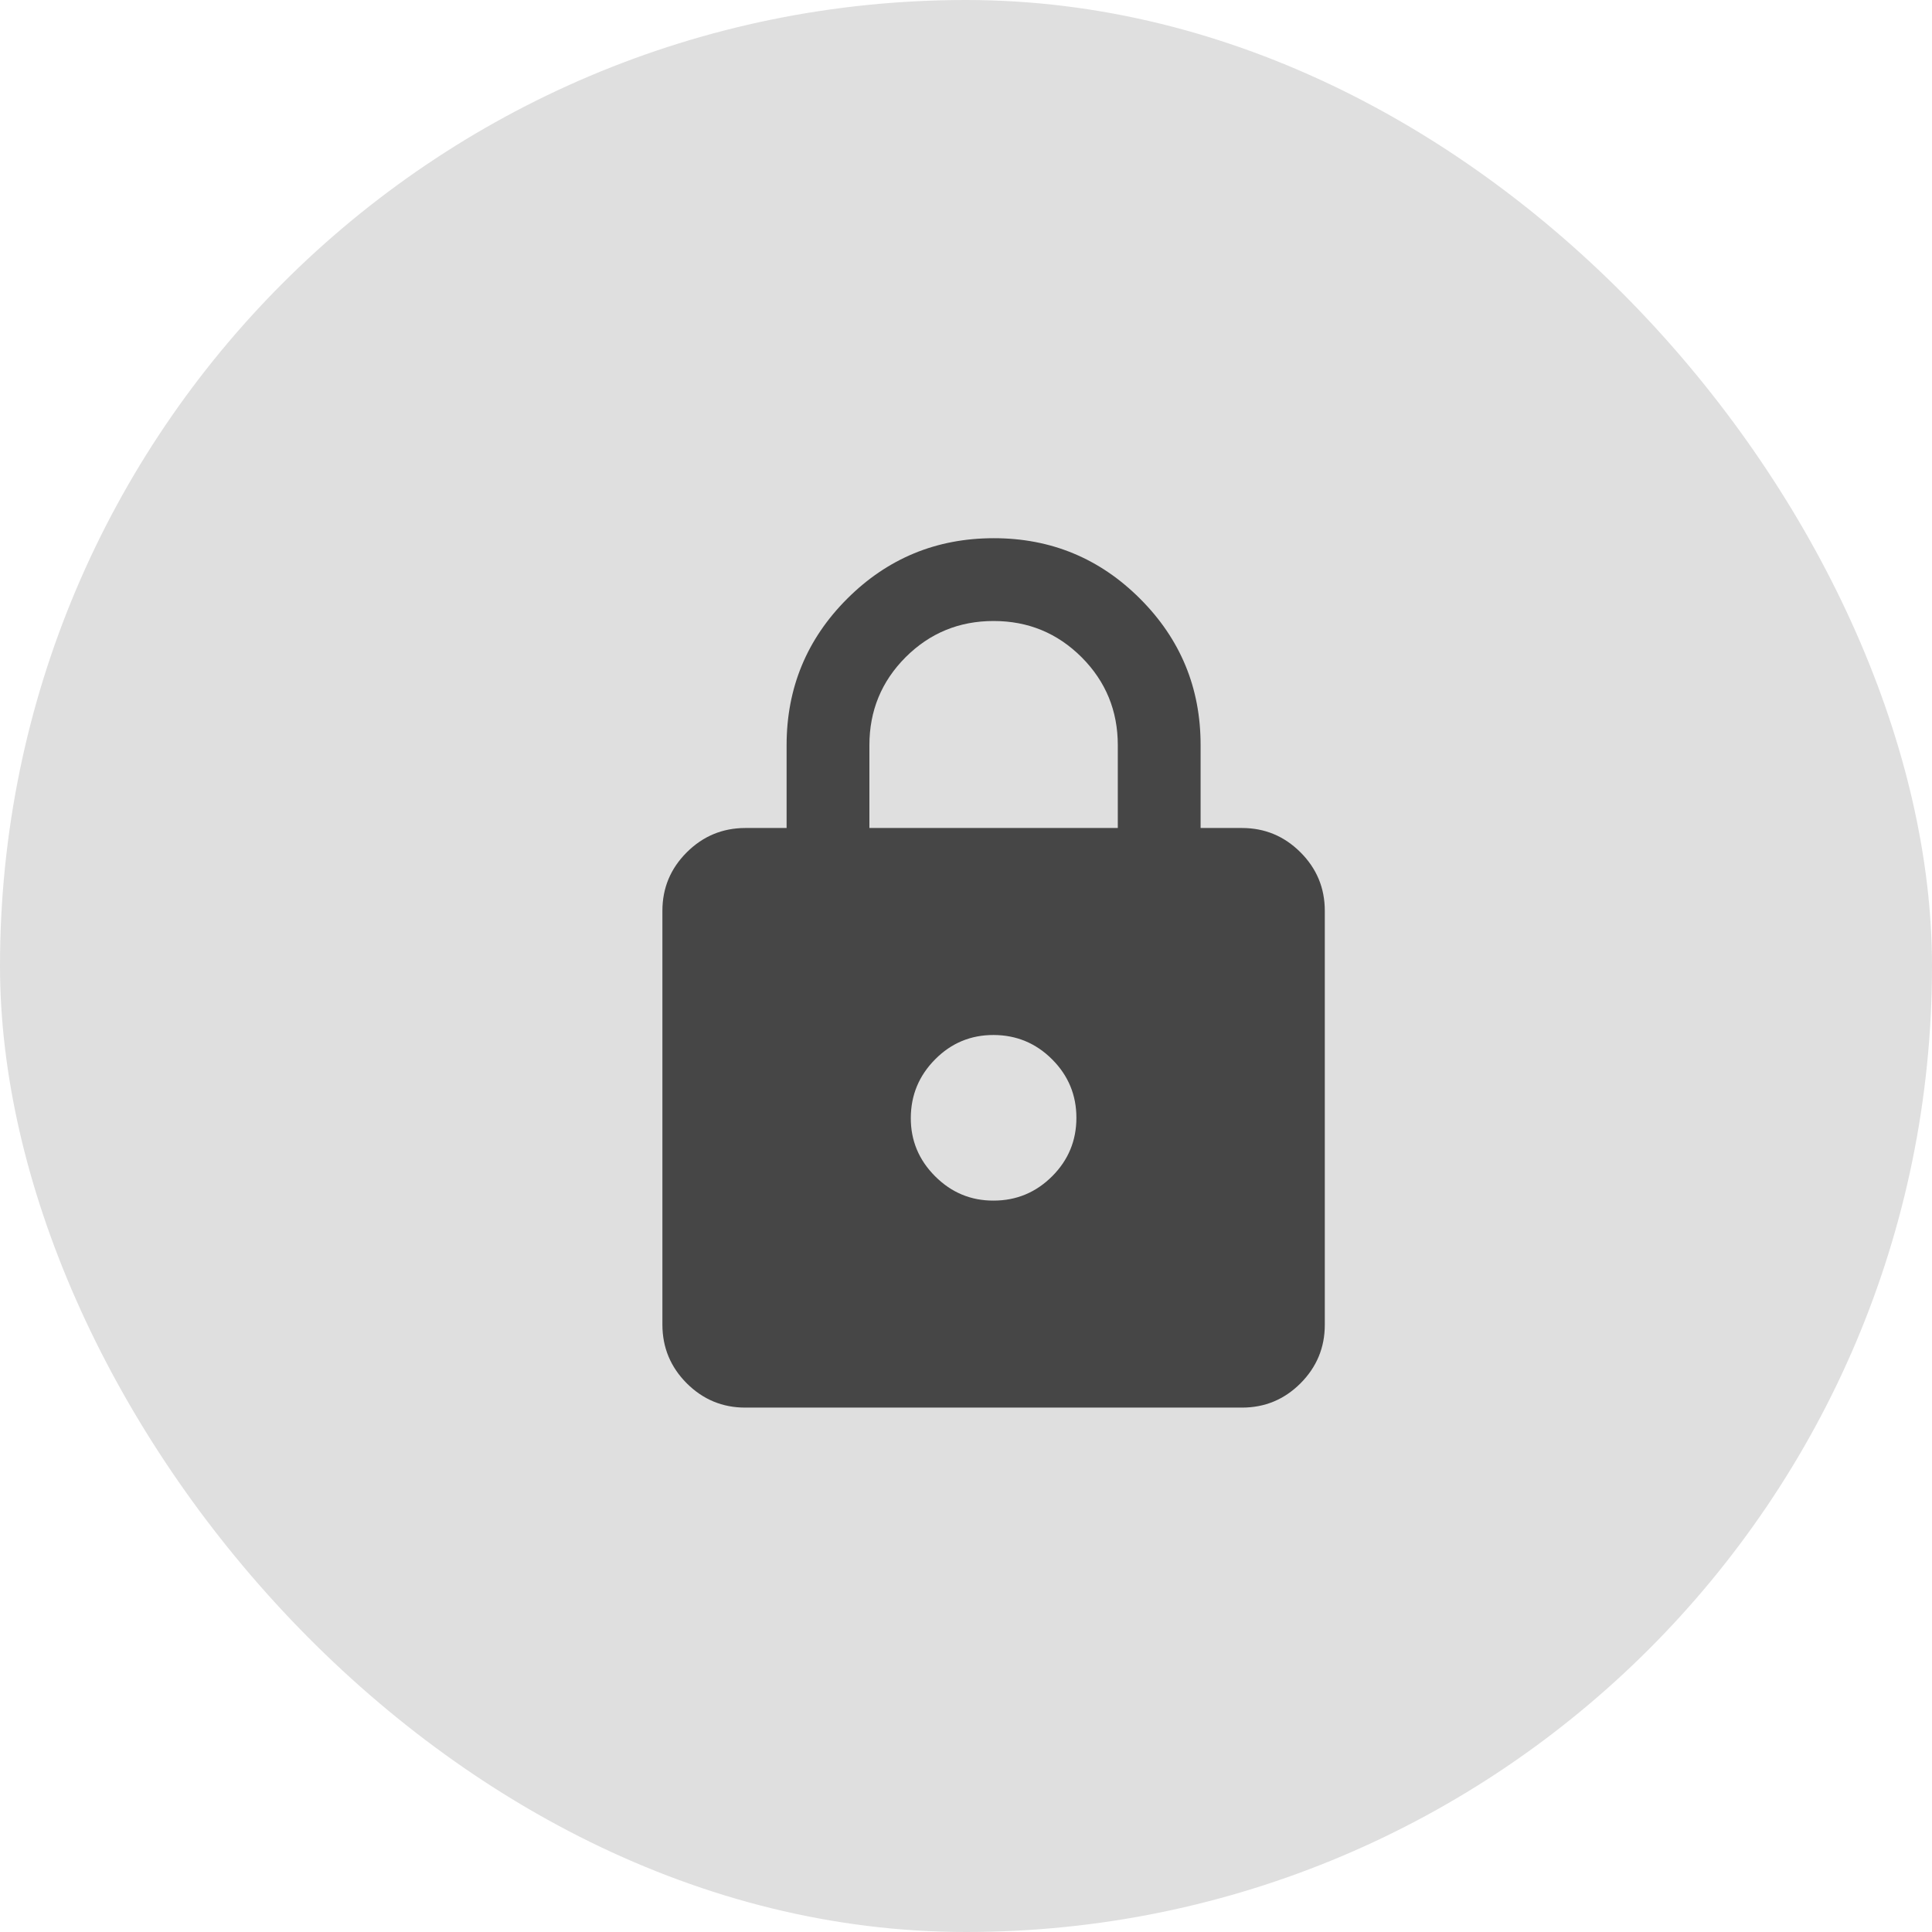 <svg width="35" height="35" viewBox="0 0 35 35" fill="none" xmlns="http://www.w3.org/2000/svg">
<rect width="35" height="35" rx="17.5" fill="#DFDFDF"/>
<path d="M13.5 25.5C13.088 25.5 12.735 25.353 12.441 25.06C12.148 24.766 12.001 24.413 12 24V16.5C12 16.087 12.147 15.735 12.441 15.441C12.735 15.148 13.088 15.001 13.5 15H14.25V13.5C14.25 12.463 14.616 11.578 15.347 10.847C16.079 10.116 16.963 9.751 18 9.75C19.037 9.749 19.922 10.115 20.654 10.847C21.386 11.579 21.751 12.463 21.75 13.5V15H22.5C22.913 15 23.266 15.147 23.56 15.441C23.854 15.735 24 16.088 24 16.5V24C24 24.413 23.853 24.766 23.56 25.06C23.266 25.354 22.913 25.5 22.5 25.5H13.5ZM18 21.75C18.413 21.75 18.766 21.603 19.06 21.31C19.354 21.016 19.5 20.663 19.5 20.25C19.5 19.837 19.353 19.484 19.06 19.191C18.767 18.898 18.413 18.751 18 18.75C17.587 18.749 17.233 18.896 16.941 19.191C16.648 19.486 16.502 19.839 16.5 20.25C16.498 20.661 16.645 21.014 16.941 21.31C17.236 21.605 17.59 21.752 18 21.75ZM15.75 15H20.25V13.5C20.25 12.875 20.031 12.344 19.594 11.906C19.156 11.469 18.625 11.25 18 11.25C17.375 11.25 16.844 11.469 16.406 11.906C15.969 12.344 15.75 12.875 15.75 13.5V15Z" fill="#464646"/>
</svg>
